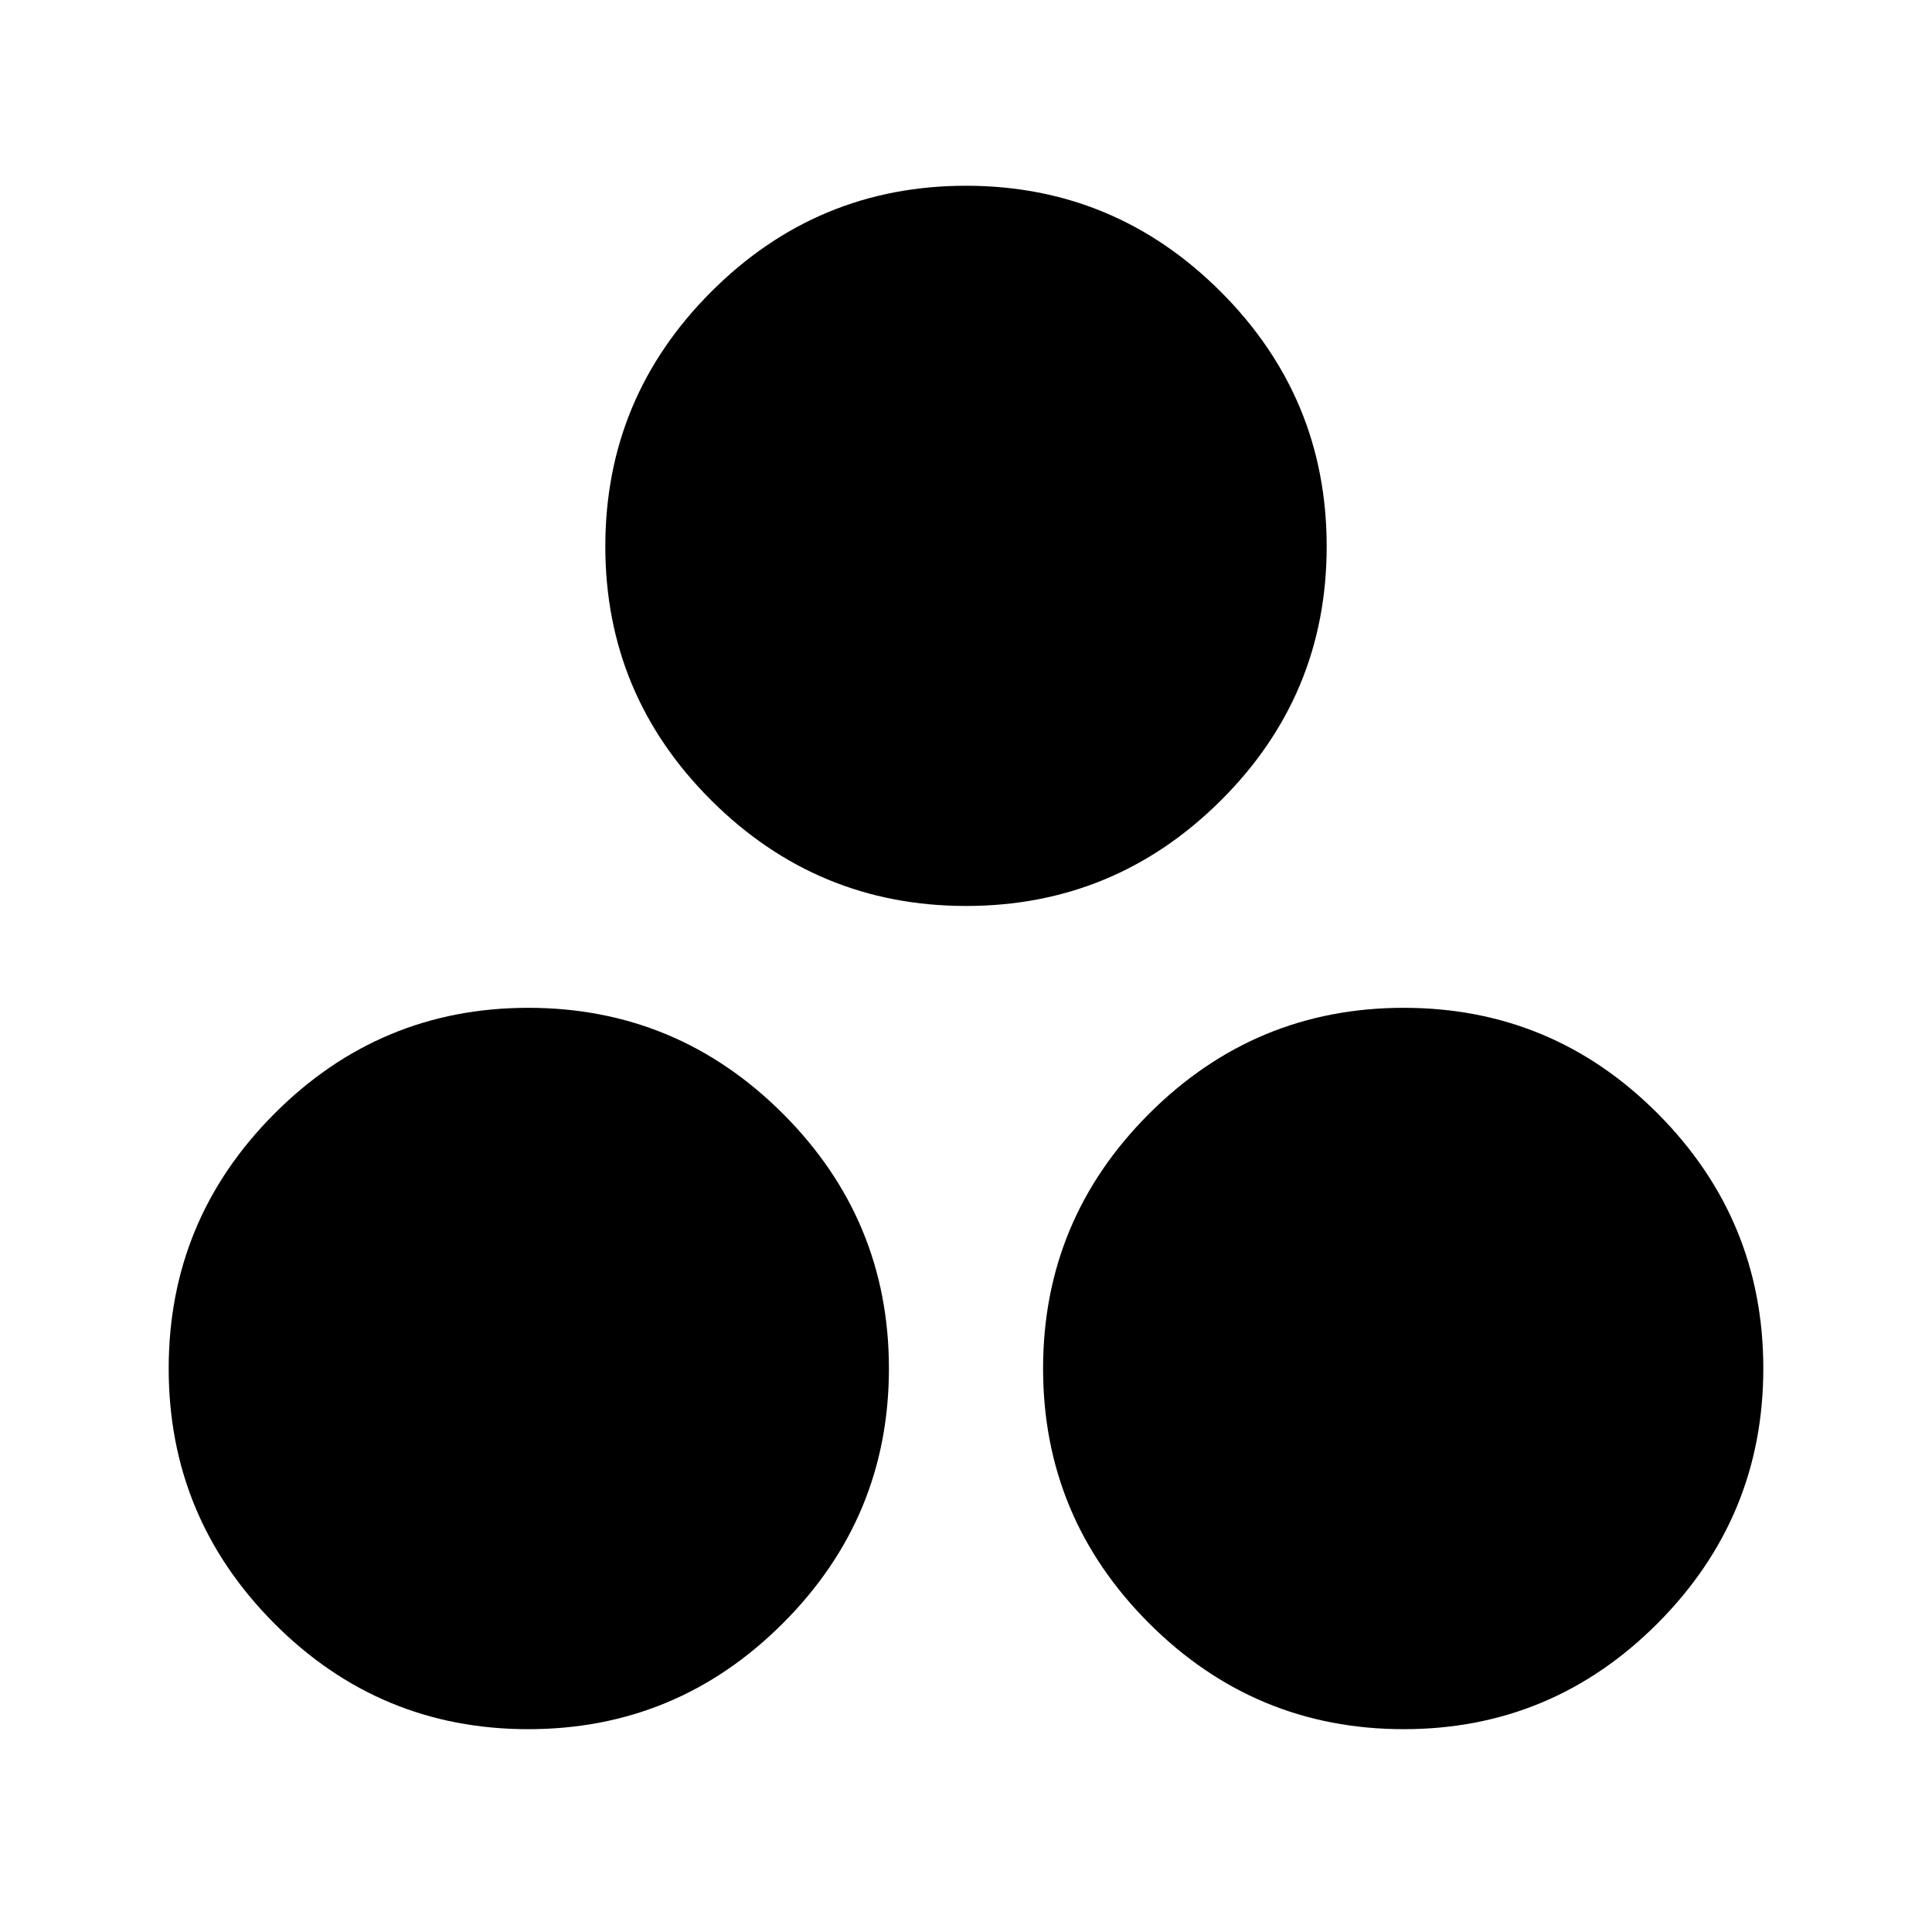 <svg xmlns="http://www.w3.org/2000/svg" height="24" viewBox="0 -960 960 960" width="24"><path d="M480.01-509.83q-73.92 0-126.58-52.47-52.65-52.48-52.65-126.18 0-73.93 52.64-126.57 52.65-52.65 126.57-52.65 73.92 0 126.58 52.65 52.65 52.64 52.65 126.56T606.58-562.2q-52.65 52.37-126.57 52.37ZM262.49-100.78q-73.93 0-126.3-52.64-52.37-52.65-52.37-126.57 0-73.92 52.48-126.58 52.48-52.65 126.18-52.65 73.92 0 126.57 52.64 52.65 52.65 52.65 126.57 0 73.92-52.65 126.58-52.64 52.65-126.56 52.65Zm435.03 0q-73.92 0-126.57-52.64-52.65-52.65-52.65-126.57 0-73.92 52.65-126.58 52.64-52.65 126.56-52.65 73.93 0 126.3 52.64 52.37 52.65 52.37 126.57 0 73.92-52.48 126.58-52.48 52.65-126.18 52.65Z"/></svg>